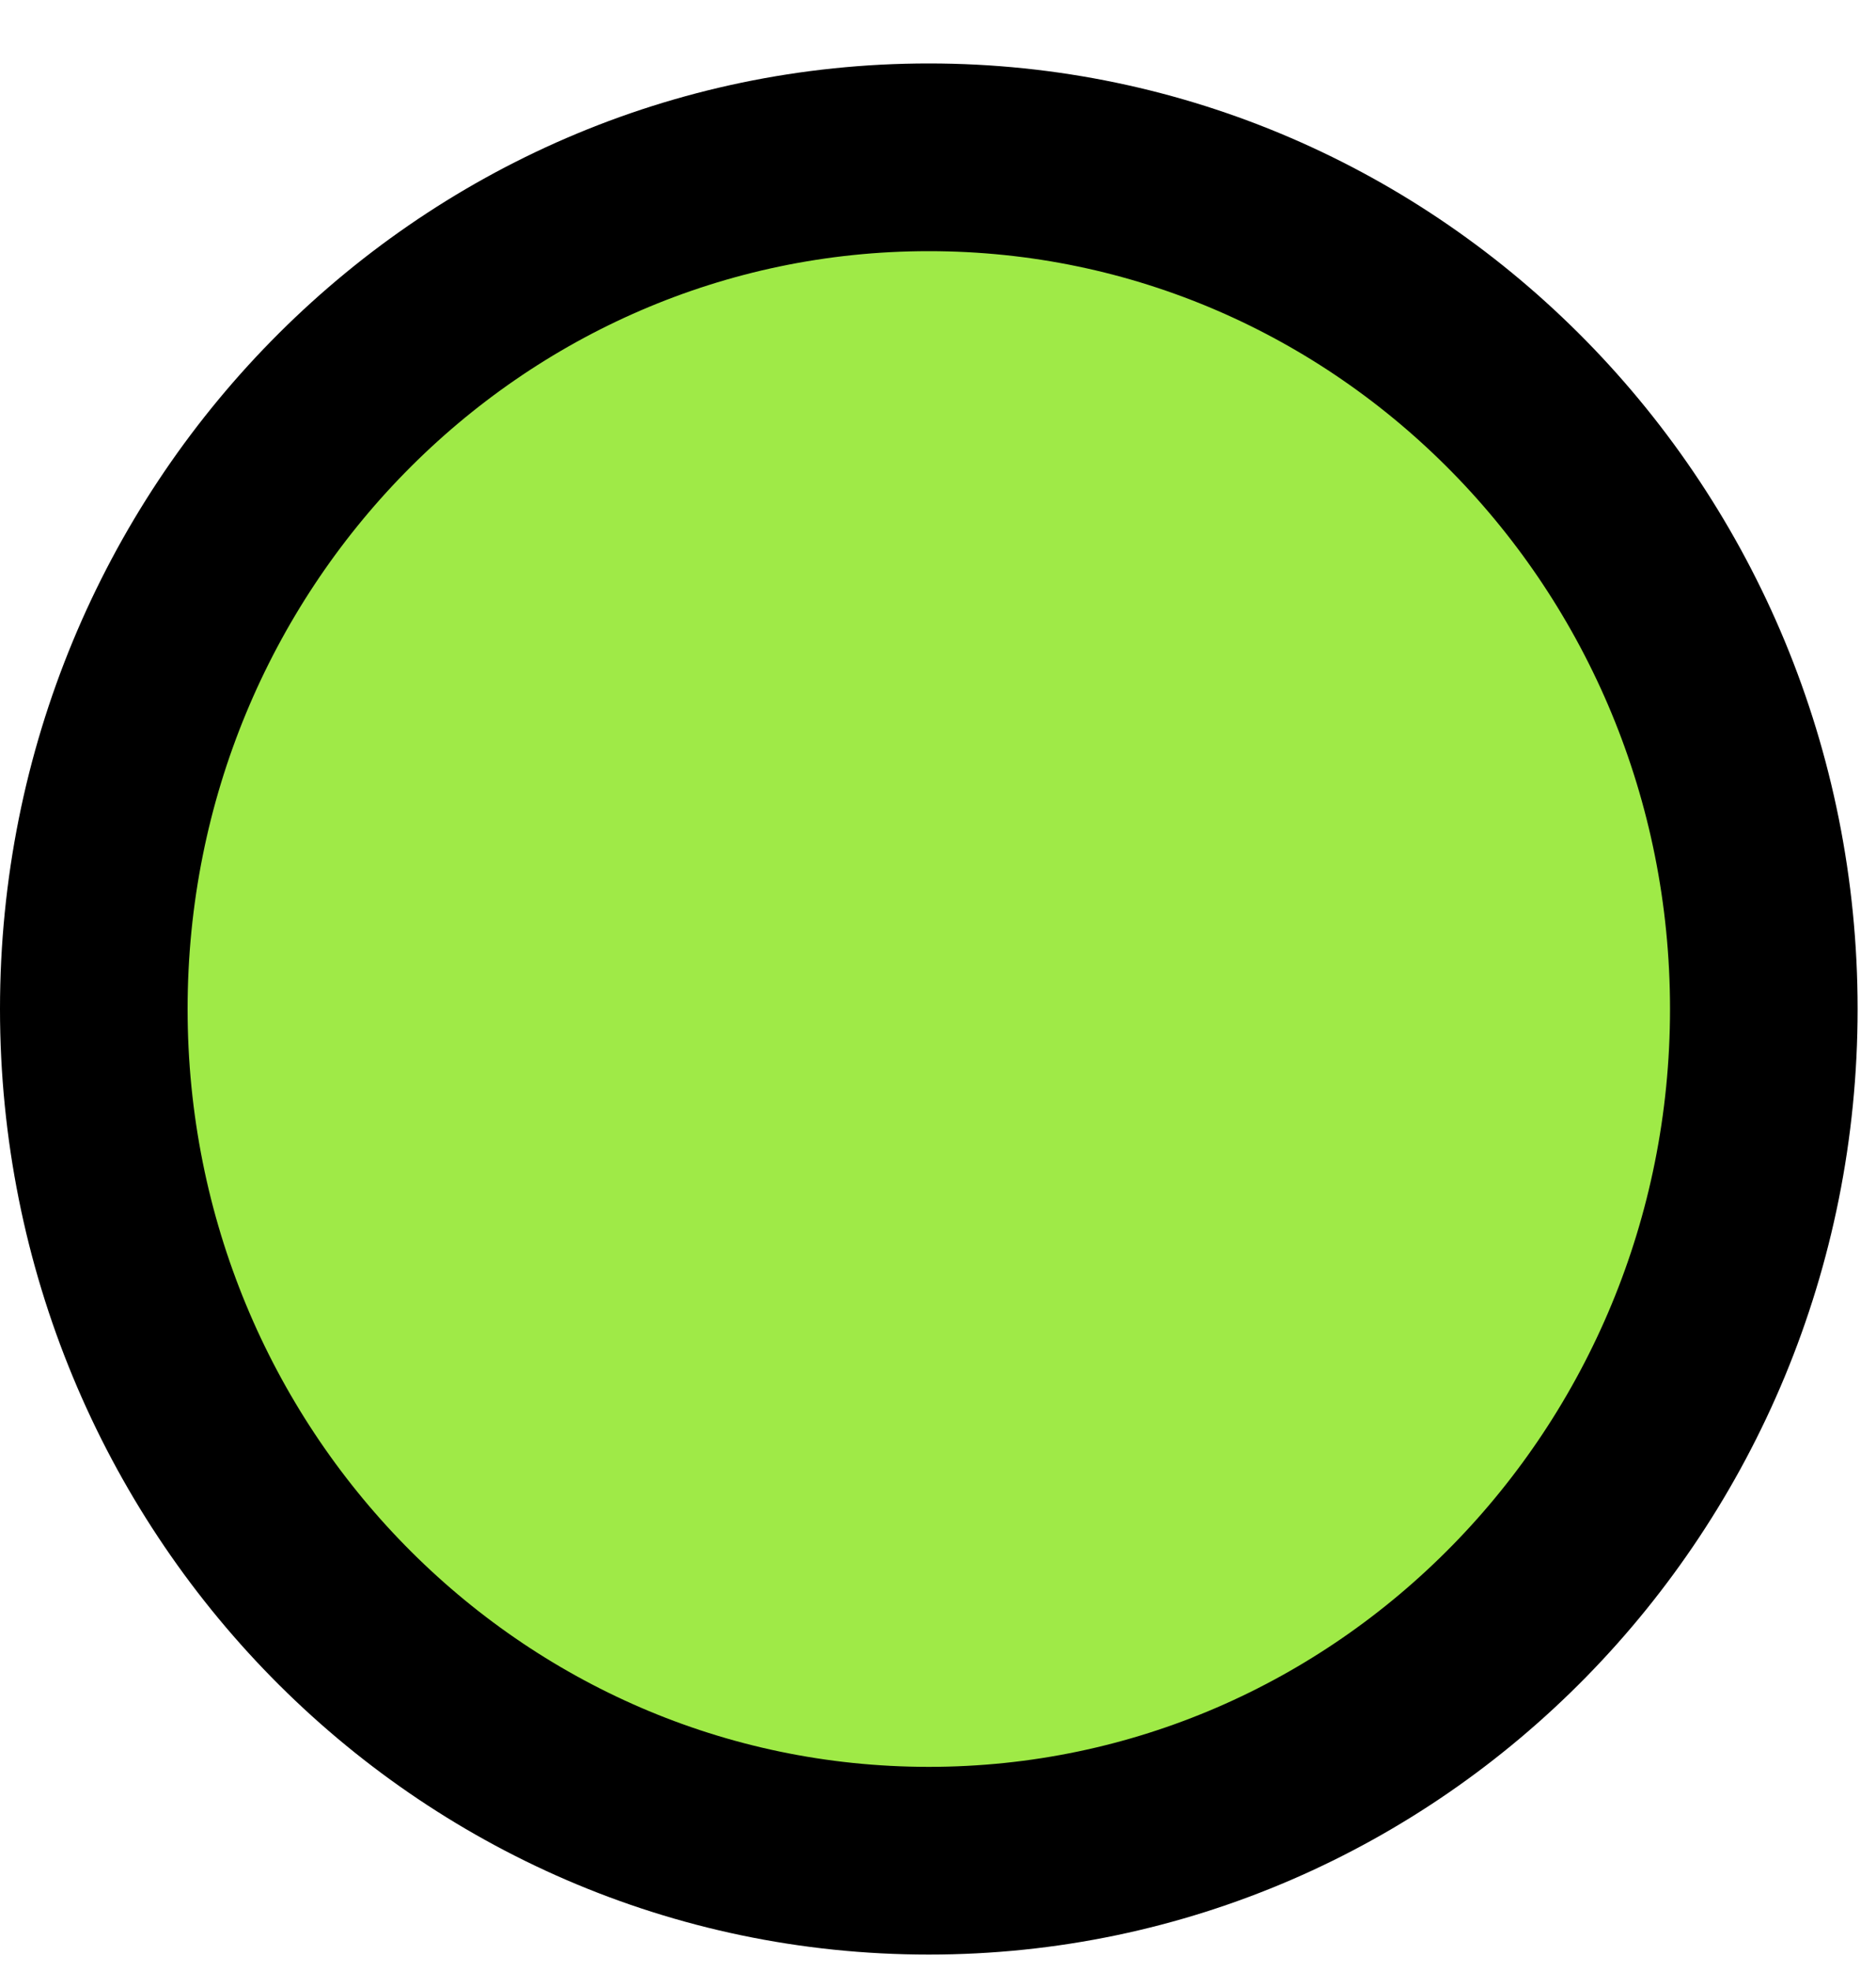<svg width="20" height="21" viewBox="0 0 20 21" fill="none" xmlns="http://www.w3.org/2000/svg">
<path d="M18.804 10.75C18.804 15.759 14.82 19.825 9.902 19.825C4.983 19.825 1 15.765 1 10.75C1 5.736 4.983 1.676 9.902 1.676C14.82 1.676 18.804 5.736 18.804 10.75Z" fill="#9FEA47" stroke="black" stroke-width="2" stroke-miterlimit="10"/>
</svg>
